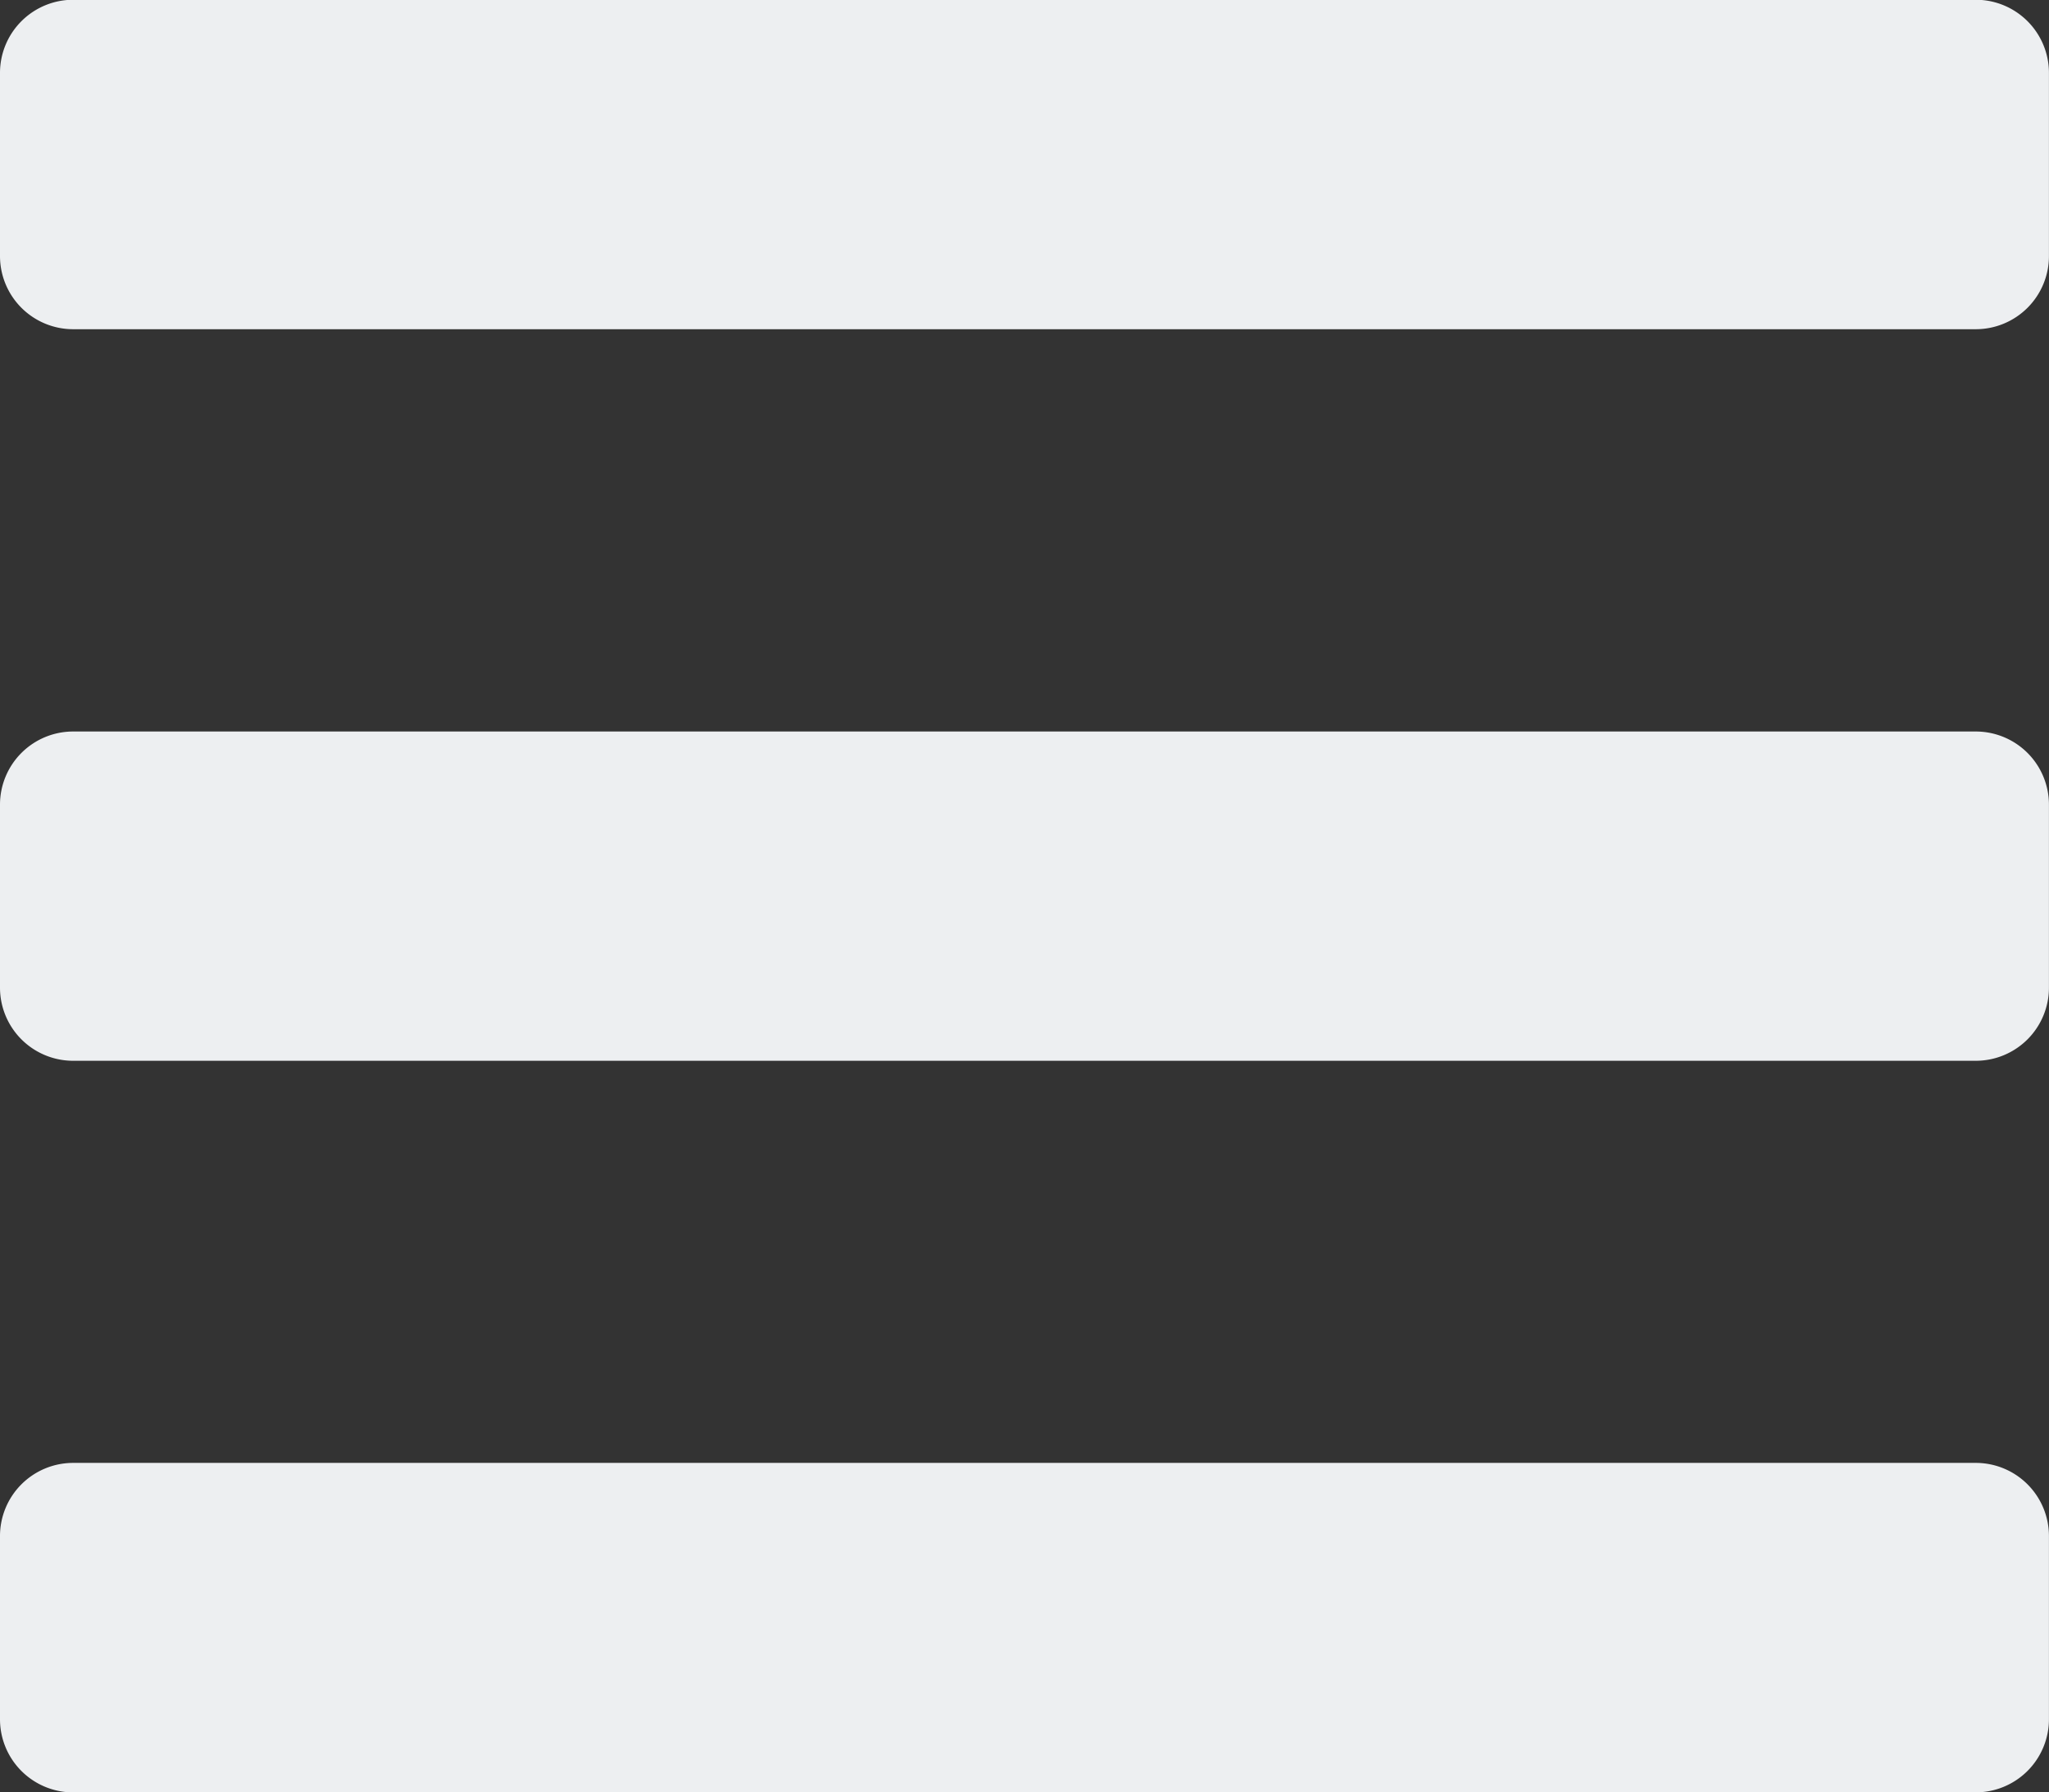 <svg xmlns="http://www.w3.org/2000/svg" width="34.671" height="30.337" viewBox="0 0 34.671 30.337">
  <rect x="0" y="0" width="34.671" height="30.337" fill="#333333" stroke="none"/>
  <path id="Icon_awesome-bars" data-name="Icon awesome-bars" d="M1.238,9.791H33.432a1.238,1.238,0,0,0,1.238-1.238v-3.1a1.238,1.238,0,0,0-1.238-1.238H1.238A1.238,1.238,0,0,0,0,5.457v3.1A1.238,1.238,0,0,0,1.238,9.791Zm0,12.382H33.432a1.238,1.238,0,0,0,1.238-1.238v-3.1A1.238,1.238,0,0,0,33.432,16.6H1.238A1.238,1.238,0,0,0,0,17.839v3.1A1.238,1.238,0,0,0,1.238,22.173Zm0,12.382H33.432a1.238,1.238,0,0,0,1.238-1.238v-3.1a1.238,1.238,0,0,0-1.238-1.238H1.238A1.238,1.238,0,0,0,0,30.222v3.1A1.238,1.238,0,0,0,1.238,34.556Z" transform="translate(0 -4.219)" fill="#edeff1"/>
</svg>
